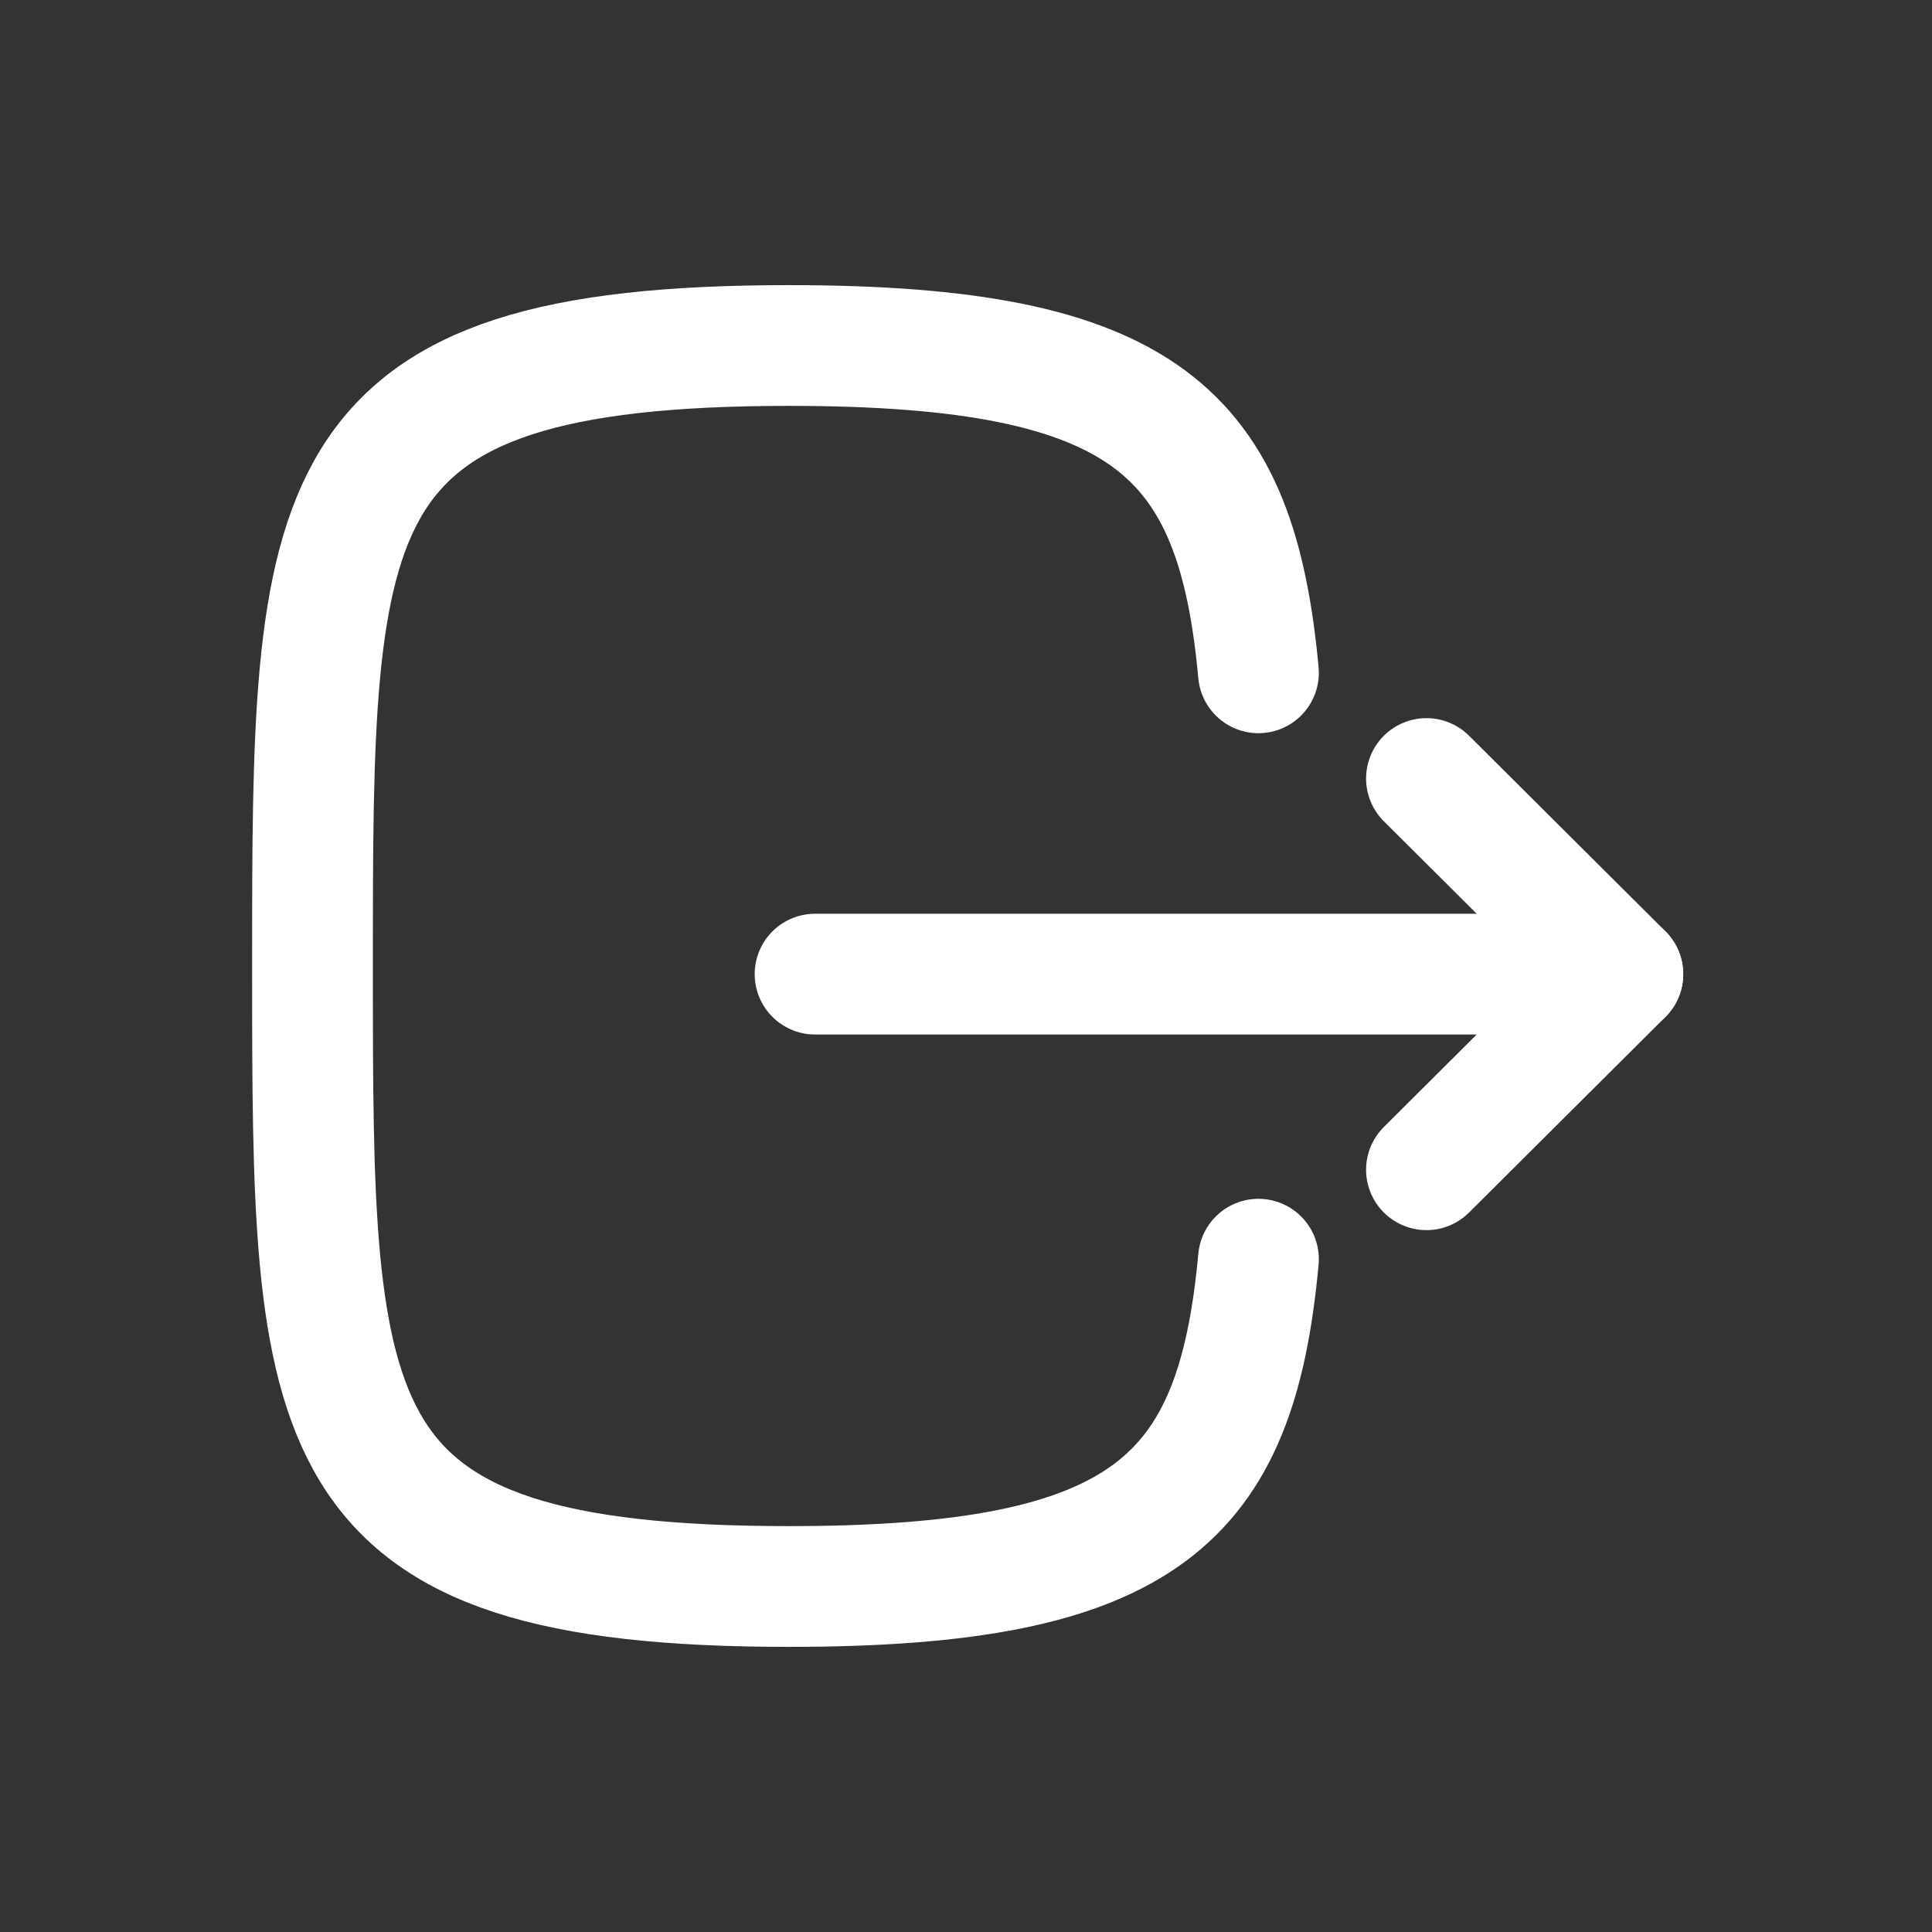 <svg width="24" height="24" viewBox="0 0 24 24" fill="none" xmlns="http://www.w3.org/2000/svg">
<rect x="0" y="0" width="24" height="24" fill="#333333" stroke="none"/>
<path d="M20.159 12.101H10.125" stroke="white" stroke-width="1.5" stroke-linecap="round" stroke-linejoin="round"/>
<path d="M17.72 9.671L20.16 12.101L17.72 14.531" stroke="white" stroke-width="1.5" stroke-linecap="round" stroke-linejoin="round"/>
<path d="M15.633 8.358C15.358 5.375 14.242 4.292 9.8 4.292C3.882 4.292 3.882 6.217 3.882 12C3.882 17.783 3.882 19.708 9.8 19.708C14.242 19.708 15.358 18.625 15.633 15.642" stroke="white" stroke-width="1.5" stroke-linecap="round" stroke-linejoin="round"/>
</svg>
